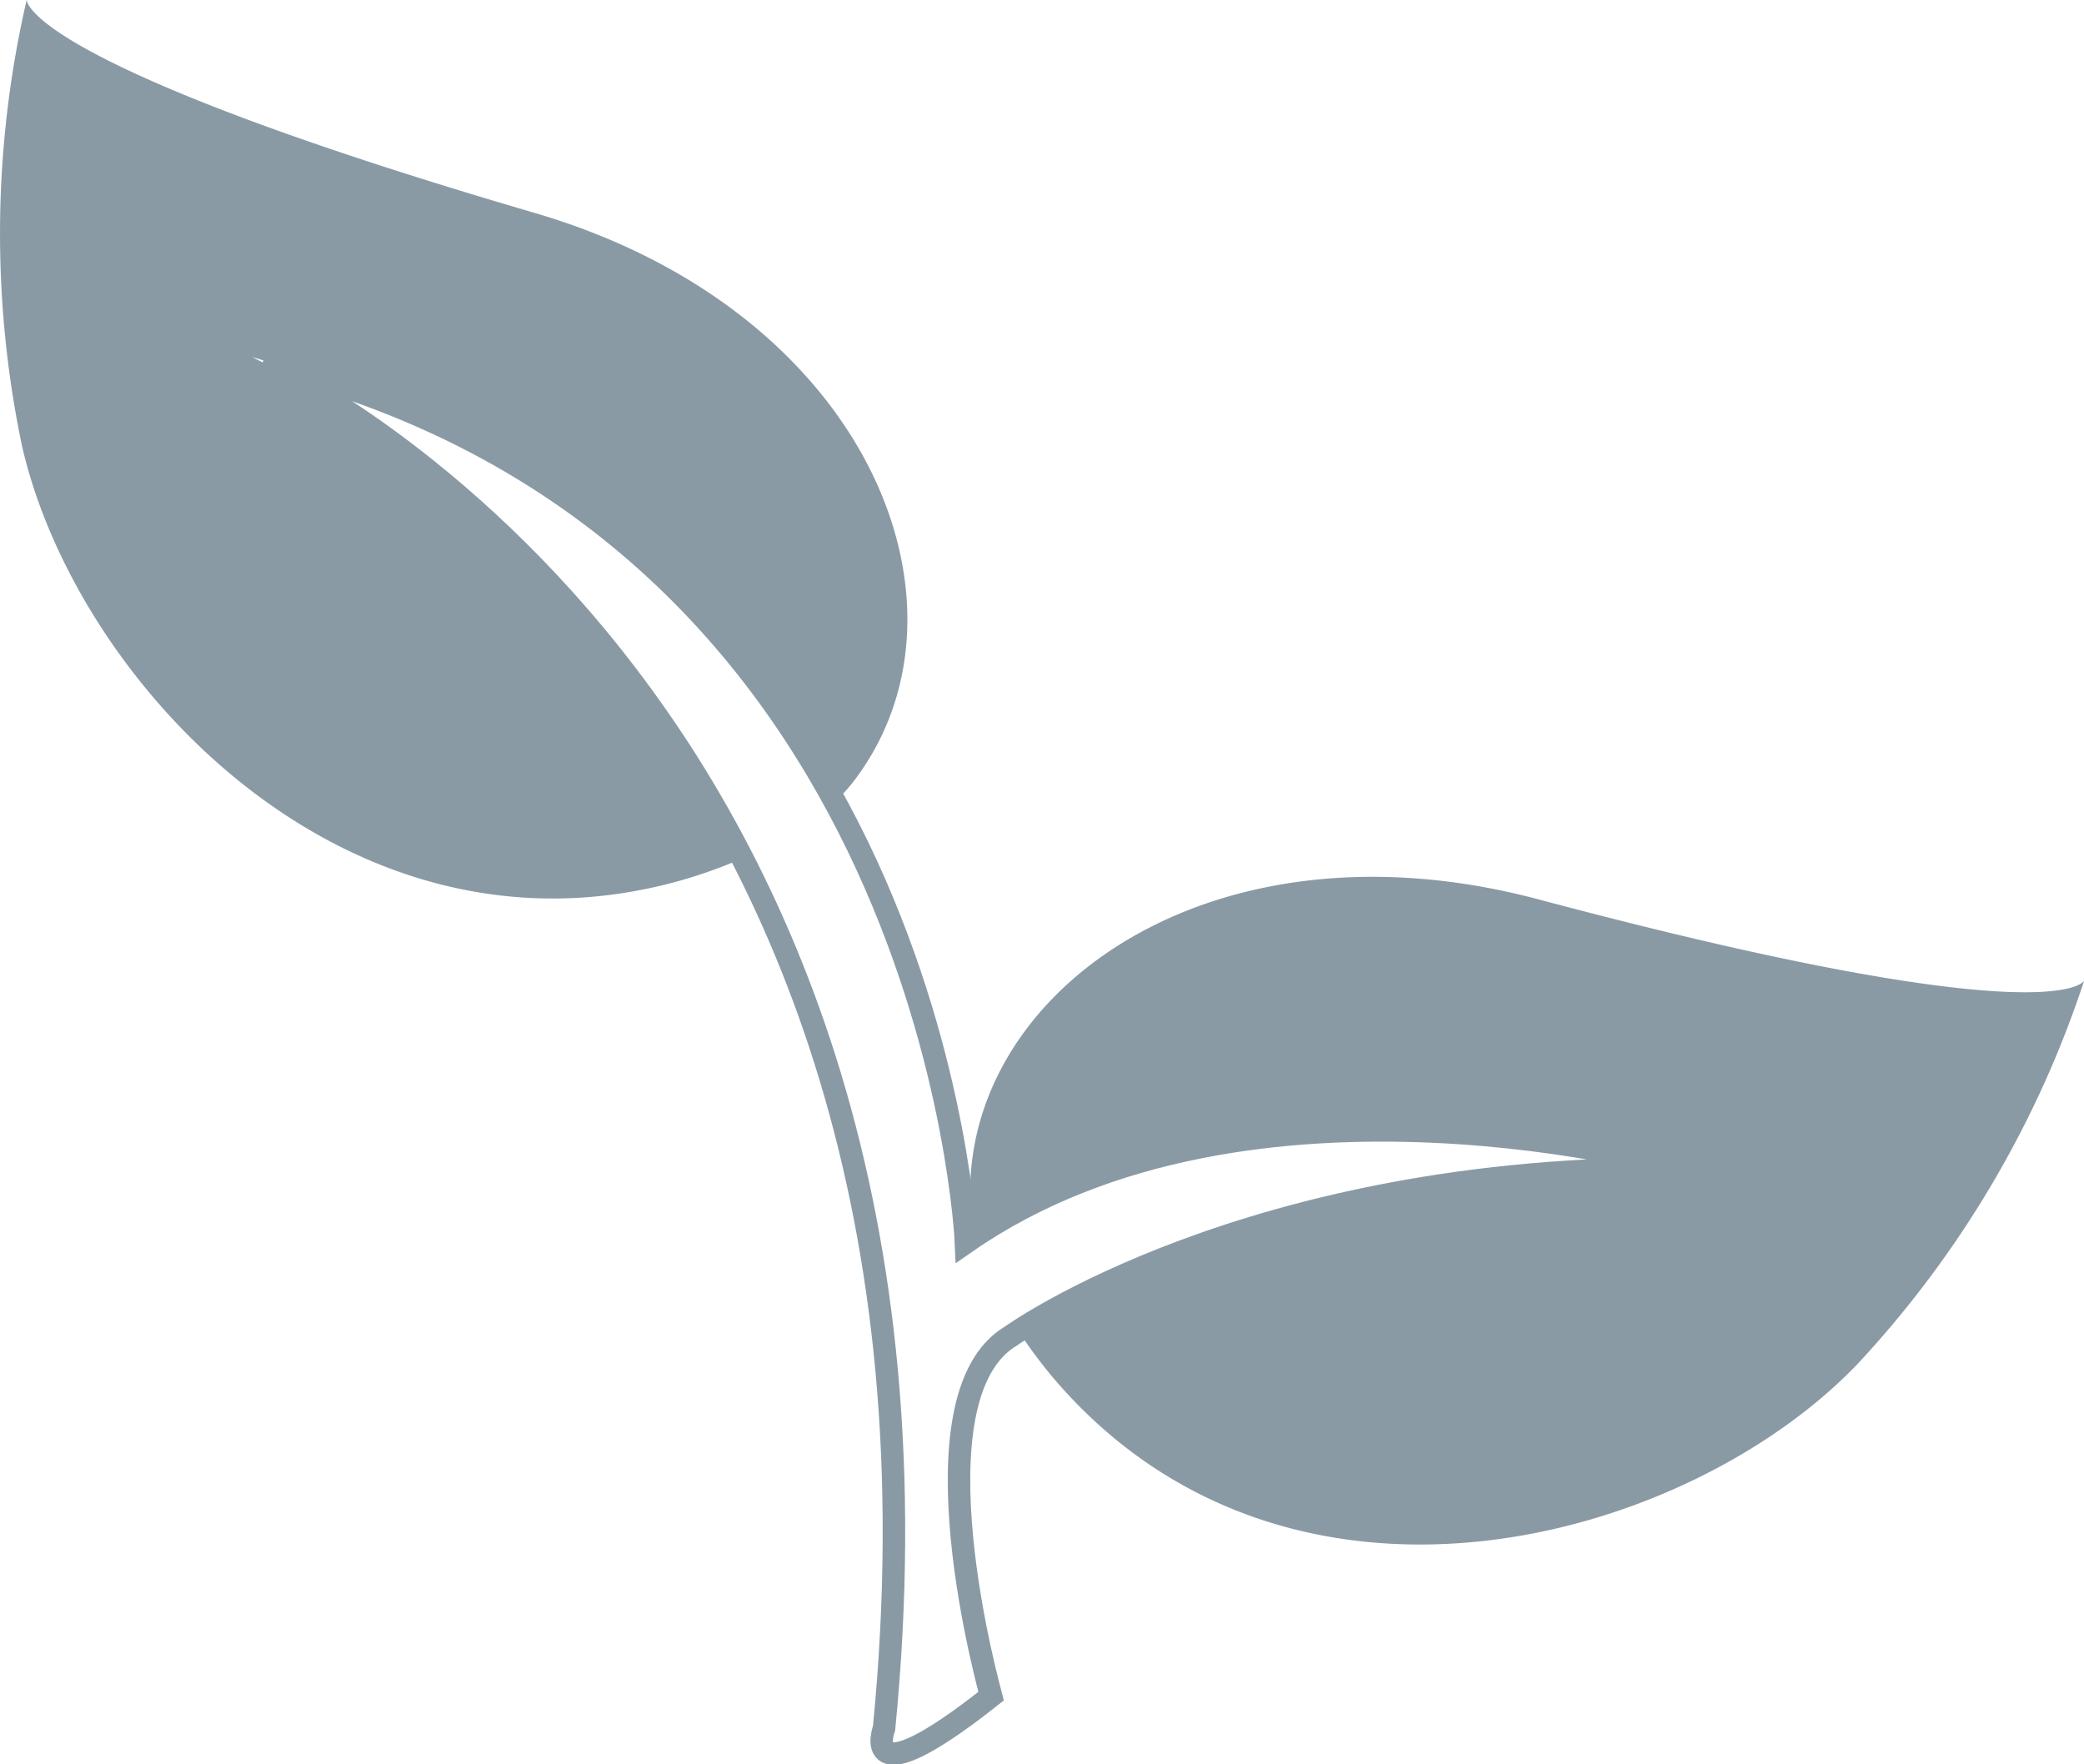 <svg id="Ebene_1" data-name="Ebene 1" xmlns="http://www.w3.org/2000/svg" xmlns:xlink="http://www.w3.org/1999/xlink" viewBox="0 0 129.77 109.85"><defs><style>.cls-1,.cls-4{fill:none;}.cls-2{clip-path:url(#clip-path);}.cls-3{fill:#899aa5;}.cls-4{stroke:#899aa5;stroke-miterlimit:10;stroke-width:1.4px;}</style><clipPath id="clip-path" transform="translate(-4.91 -15.43)"><rect class="cls-1" x="4.91" y="15.43" width="129.77" height="110.58"/></clipPath></defs><title>sustainability</title><g class="cls-2"><path class="cls-3" d="M134.67,76.51S132.9,80,100.75,71.44C79.58,65.79,63.79,78,65.44,91.6a8.22,8.22,0,0,0,.26,1.24c17.95-12.33,45.45-4.61,45.45-4.61S87,86.05,68.58,98.69a29.62,29.62,0,0,0,2.88,3.62c14.7,15.74,38.61,9,49.1-1.93a64.58,64.58,0,0,0,14.12-23.86" transform="translate(-4.91 -15.43)"/><path class="cls-3" d="M6.58,15.43s-0.3,3.92,31.63,13.26c21,6.15,28.2,24.78,19.73,35.55a8.64,8.64,0,0,1-.86.93c-9-19.85-36.47-27.51-36.47-27.51s21.77,10.65,31,31a29.53,29.53,0,0,1-4.34,1.6c-20.73,5.83-37.66-12.35-41-27.11a64.58,64.58,0,0,1,.3-27.72" transform="translate(-4.91 -15.43)"/><path class="cls-4" d="M67.89,98.6s14.78-10.66,41.87-10.4c0,0-27-7.71-44.7,4.59,0,0-1.93-44.45-43.74-54.75,0,0,45,20.29,38.64,85,0,0-1.73,4.65,6.67-2C66.62,121,61.38,102.42,67.89,98.6Z" transform="translate(-4.91 -15.43)"/></g></svg>